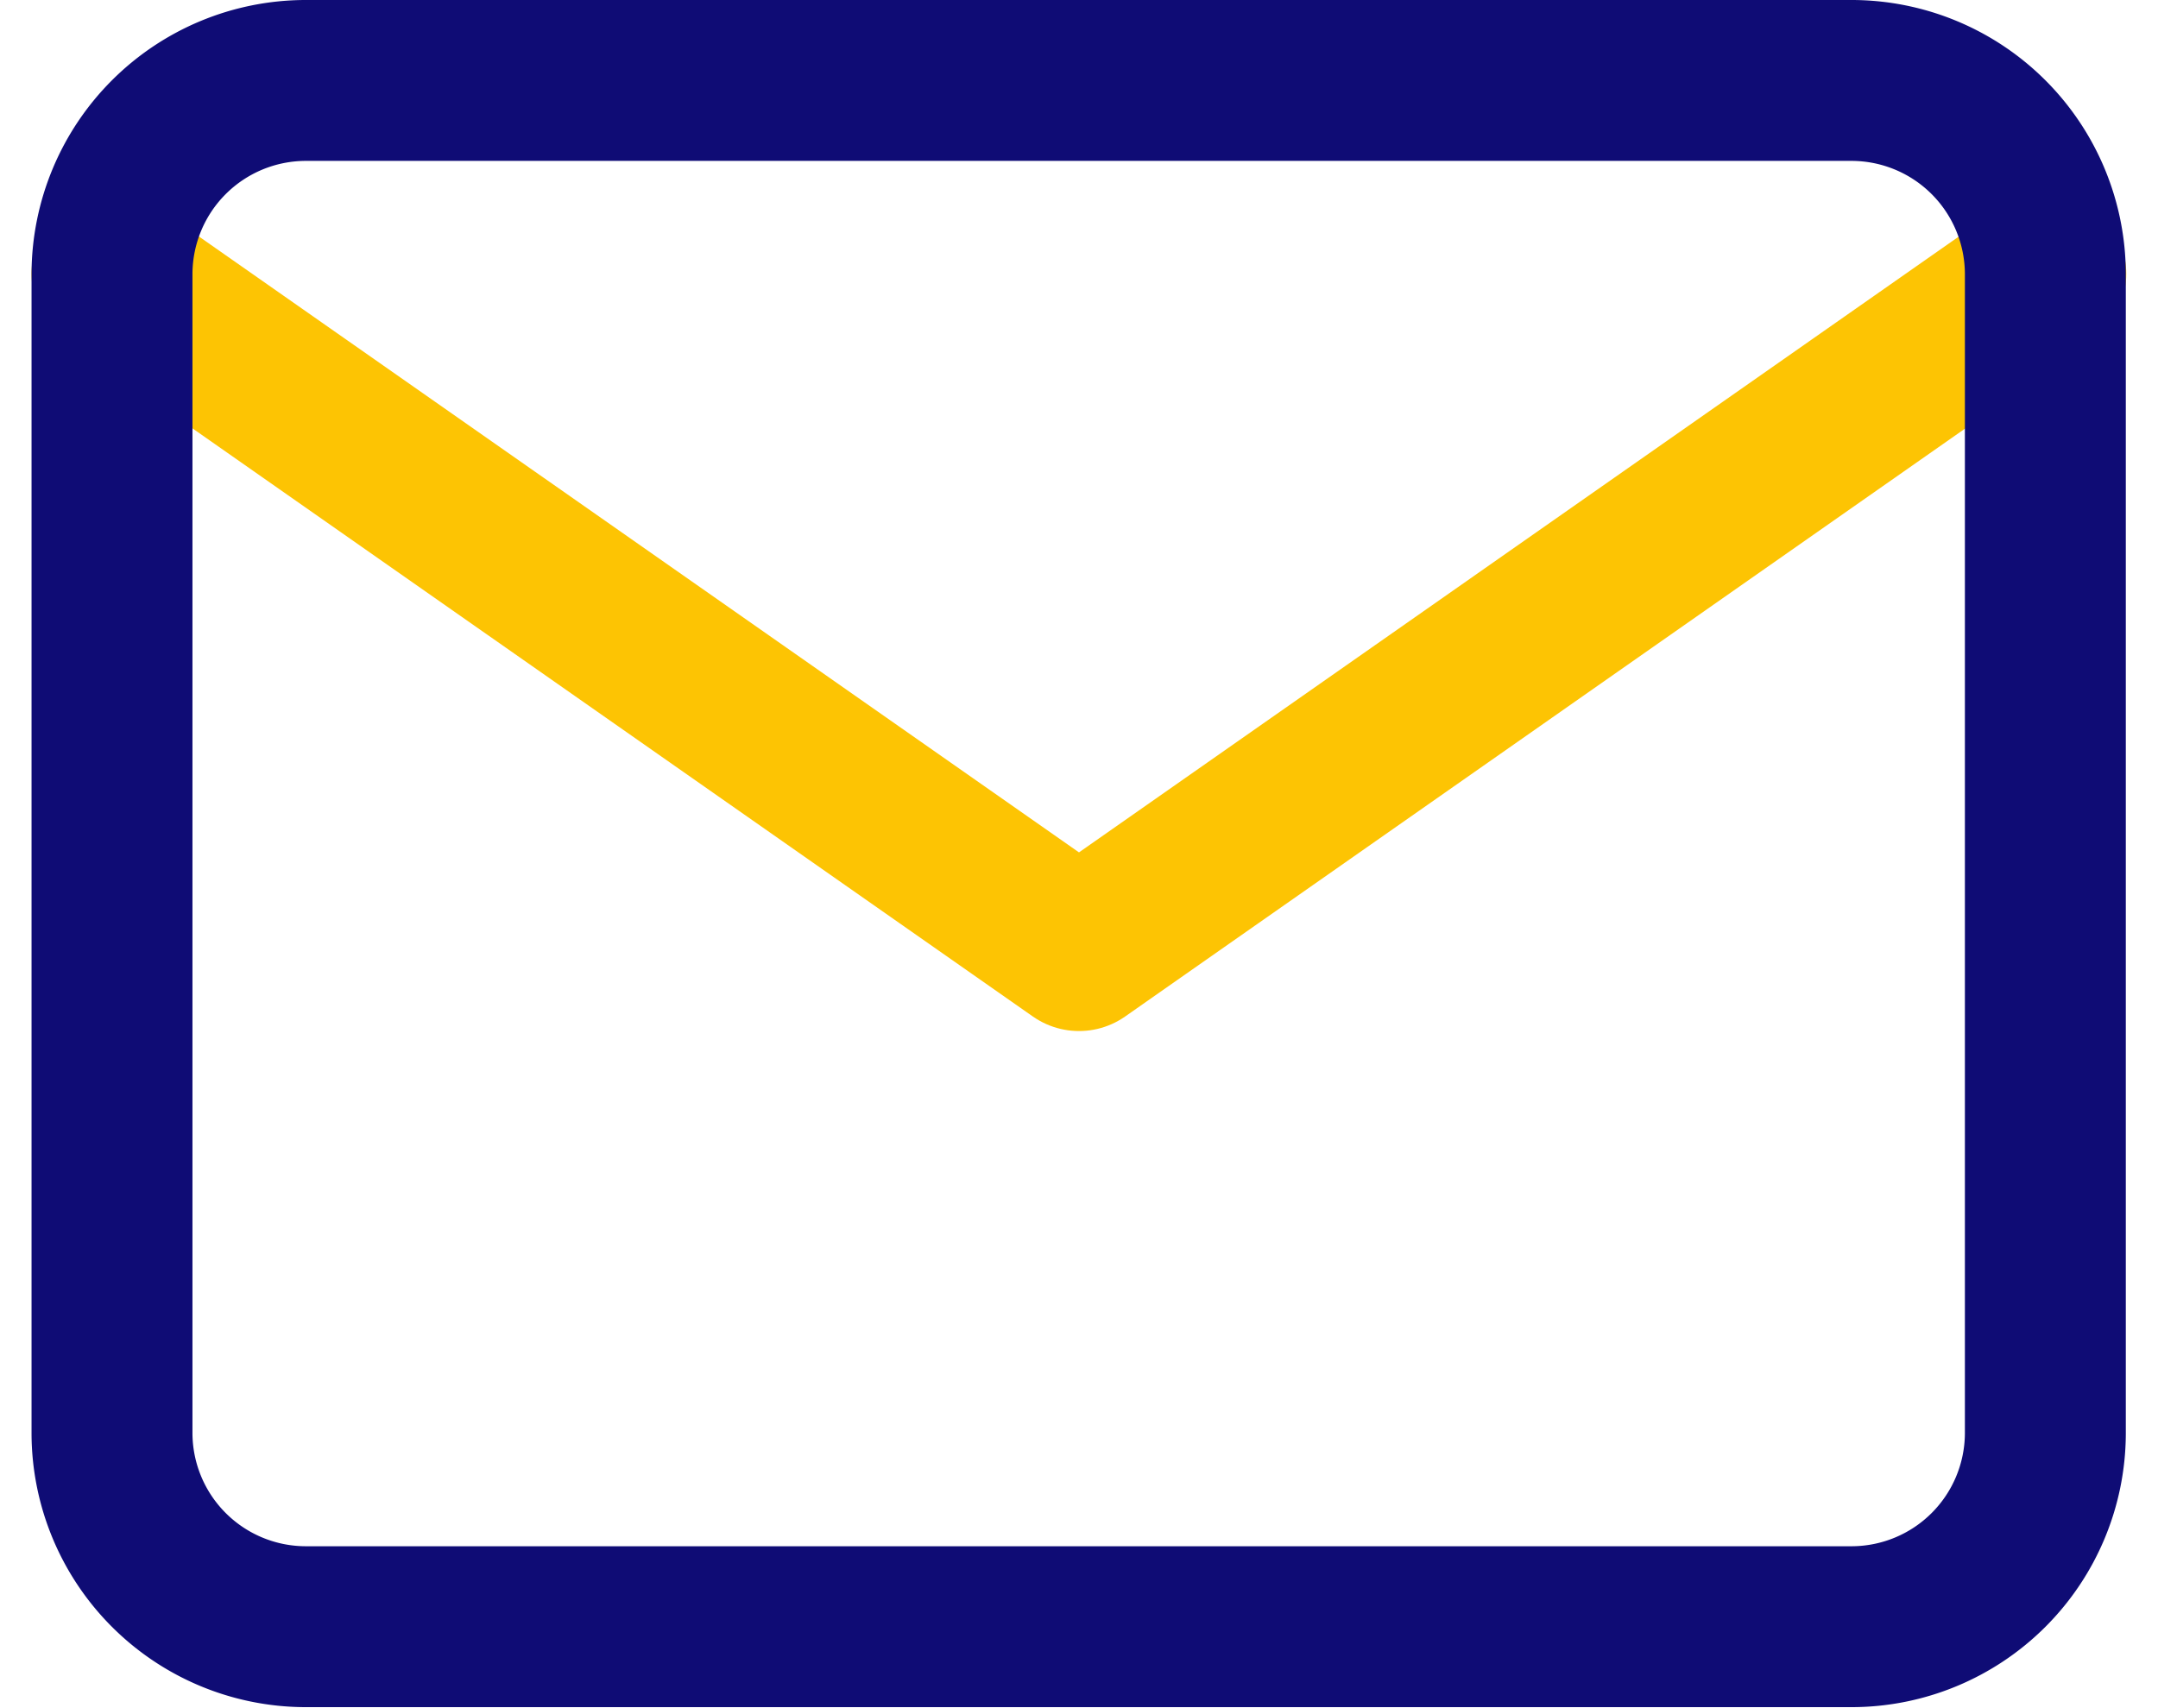 <svg xmlns="http://www.w3.org/2000/svg" width="13.41" height="10.614" viewBox="0 0 13.41 10.614"><defs><style>.a,.b{fill:none;stroke-linecap:round;stroke-linejoin:round;}.a{stroke:#fdc403;}.b{stroke:#0f0c75;}</style></defs><g transform="translate(-2.304 -5.5)"><path class="a" d="M15.017,9,9.009,13.206,3,9" transform="translate(0 -1.798)"/><path class="b" d="M4.2,6h9.614a1.205,1.205,0,0,1,1.2,1.2v7.21a1.205,1.205,0,0,1-1.2,1.2H4.2a1.205,1.205,0,0,1-1.2-1.2V7.2A1.205,1.205,0,0,1,4.2,6Z"/></g></svg>